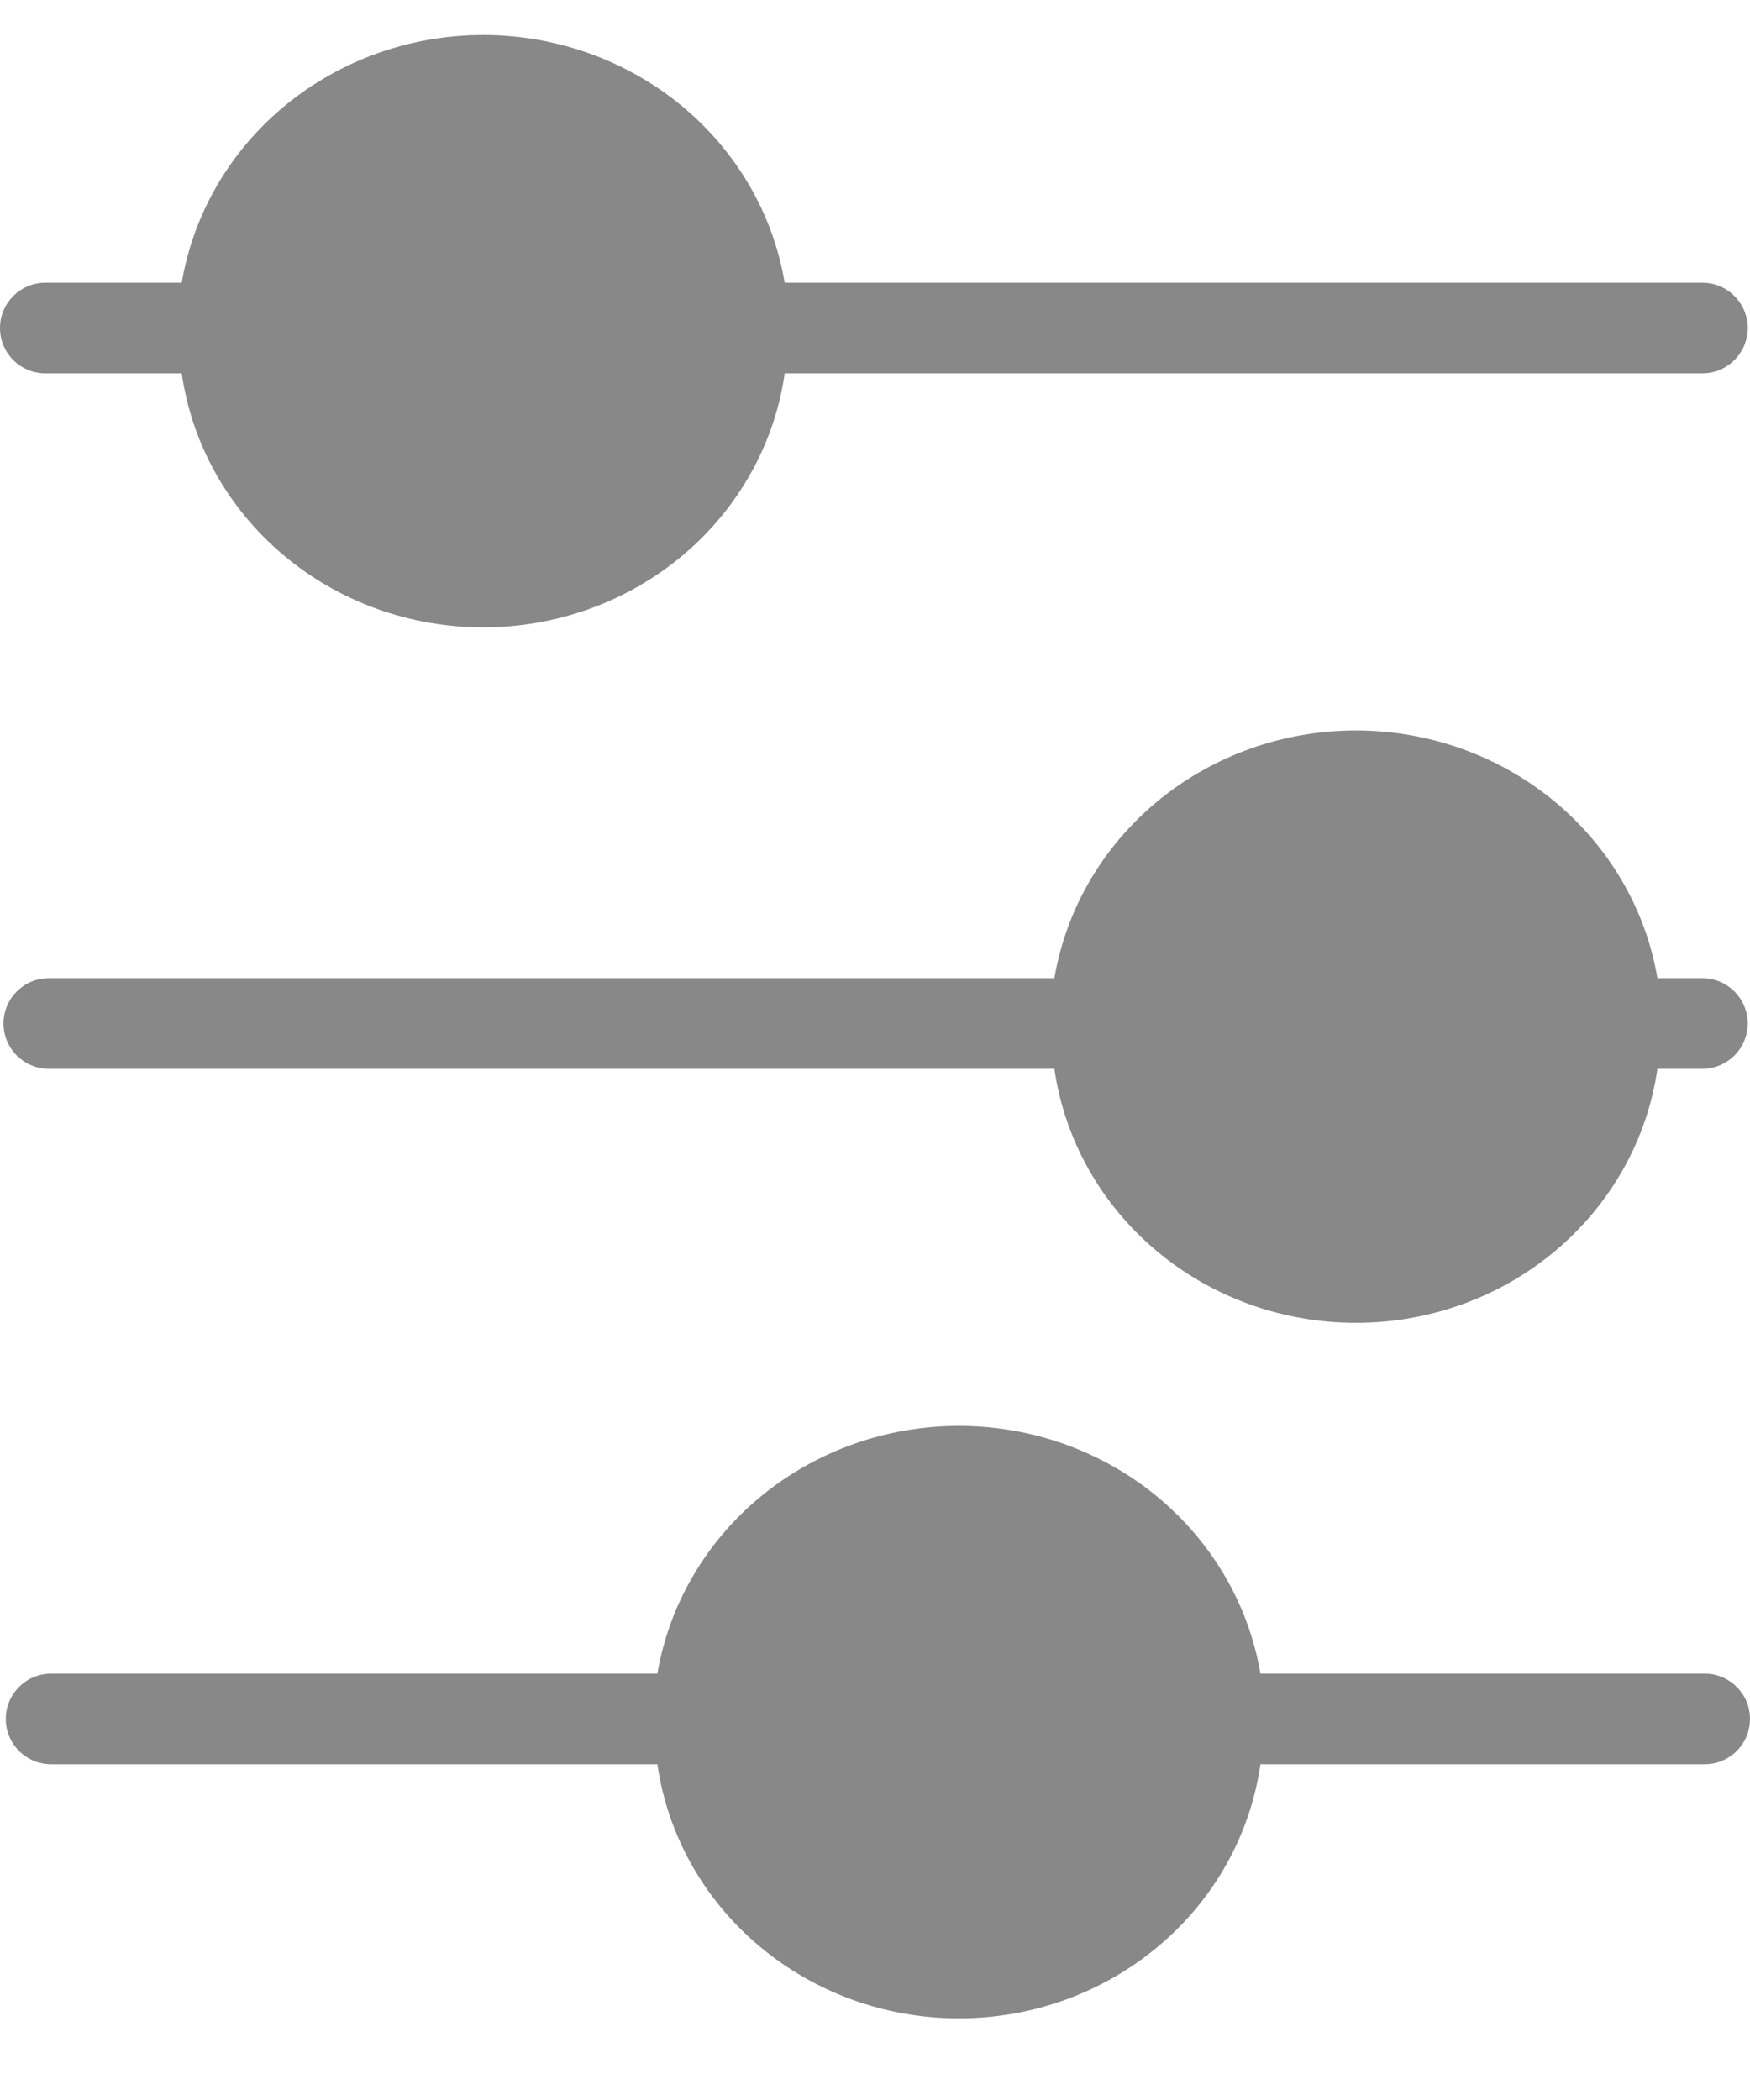 <svg width="20" height="24" viewBox="0 0 20 24" fill="none" xmlns="http://www.w3.org/2000/svg">
<path d="M7.513 19.127L0.584 19.127C0.298 19.127 0.066 19.359 0.066 19.645C0.066 19.931 0.298 20.163 0.584 20.163L7.513 20.163C7.629 20.968 8.041 21.706 8.675 22.239C9.308 22.773 10.119 23.067 10.959 23.067C11.799 23.067 12.61 22.773 13.243 22.239C13.877 21.706 14.289 20.968 14.405 20.163L19.482 20.163C19.768 20.163 20 19.931 20 19.645C20 19.359 19.768 19.127 19.482 19.127L14.405 19.127C14.27 18.336 13.85 17.618 13.219 17.099C12.588 16.581 11.787 16.296 10.959 16.296C10.131 16.296 9.33 16.581 8.699 17.099C8.068 17.618 7.648 18.336 7.513 19.127ZM12.05 11.179L0.558 11.179C0.272 11.179 0.04 11.411 0.04 11.697C0.04 11.983 0.272 12.215 0.558 12.215L12.05 12.215C12.166 13.02 12.578 13.757 13.212 14.291C13.845 14.825 14.656 15.118 15.496 15.118C16.336 15.118 17.147 14.825 17.78 14.291C18.414 13.757 18.826 13.02 18.942 12.215L19.455 12.215C19.741 12.215 19.974 11.983 19.974 11.697C19.974 11.411 19.741 11.179 19.455 11.179L18.942 11.179C18.808 10.388 18.387 9.67 17.756 9.151C17.125 8.633 16.324 8.348 15.496 8.348C14.668 8.348 13.867 8.633 13.236 9.151C12.605 9.67 12.185 10.388 12.05 11.179ZM2.037 3.231L0.518 3.231C0.232 3.231 2.33776e-07 3.463 2.30362e-07 3.749C2.26949e-07 4.035 0.232 4.267 0.518 4.267L2.077 4.267C2.192 5.072 2.605 5.809 3.238 6.343C3.871 6.876 4.683 7.17 5.522 7.17C6.362 7.17 7.174 6.876 7.807 6.343C8.44 5.809 8.853 5.072 8.968 4.267L19.455 4.267C19.741 4.267 19.974 4.035 19.974 3.749C19.974 3.463 19.741 3.231 19.455 3.231L8.968 3.231C8.834 2.44 8.414 1.722 7.783 1.203C7.151 0.685 6.35 0.4 5.522 0.4C4.695 0.4 3.894 0.685 3.262 1.203C2.631 1.722 2.211 2.44 2.077 3.231L2.037 3.231Z" fill="#888888"/>
</svg>
